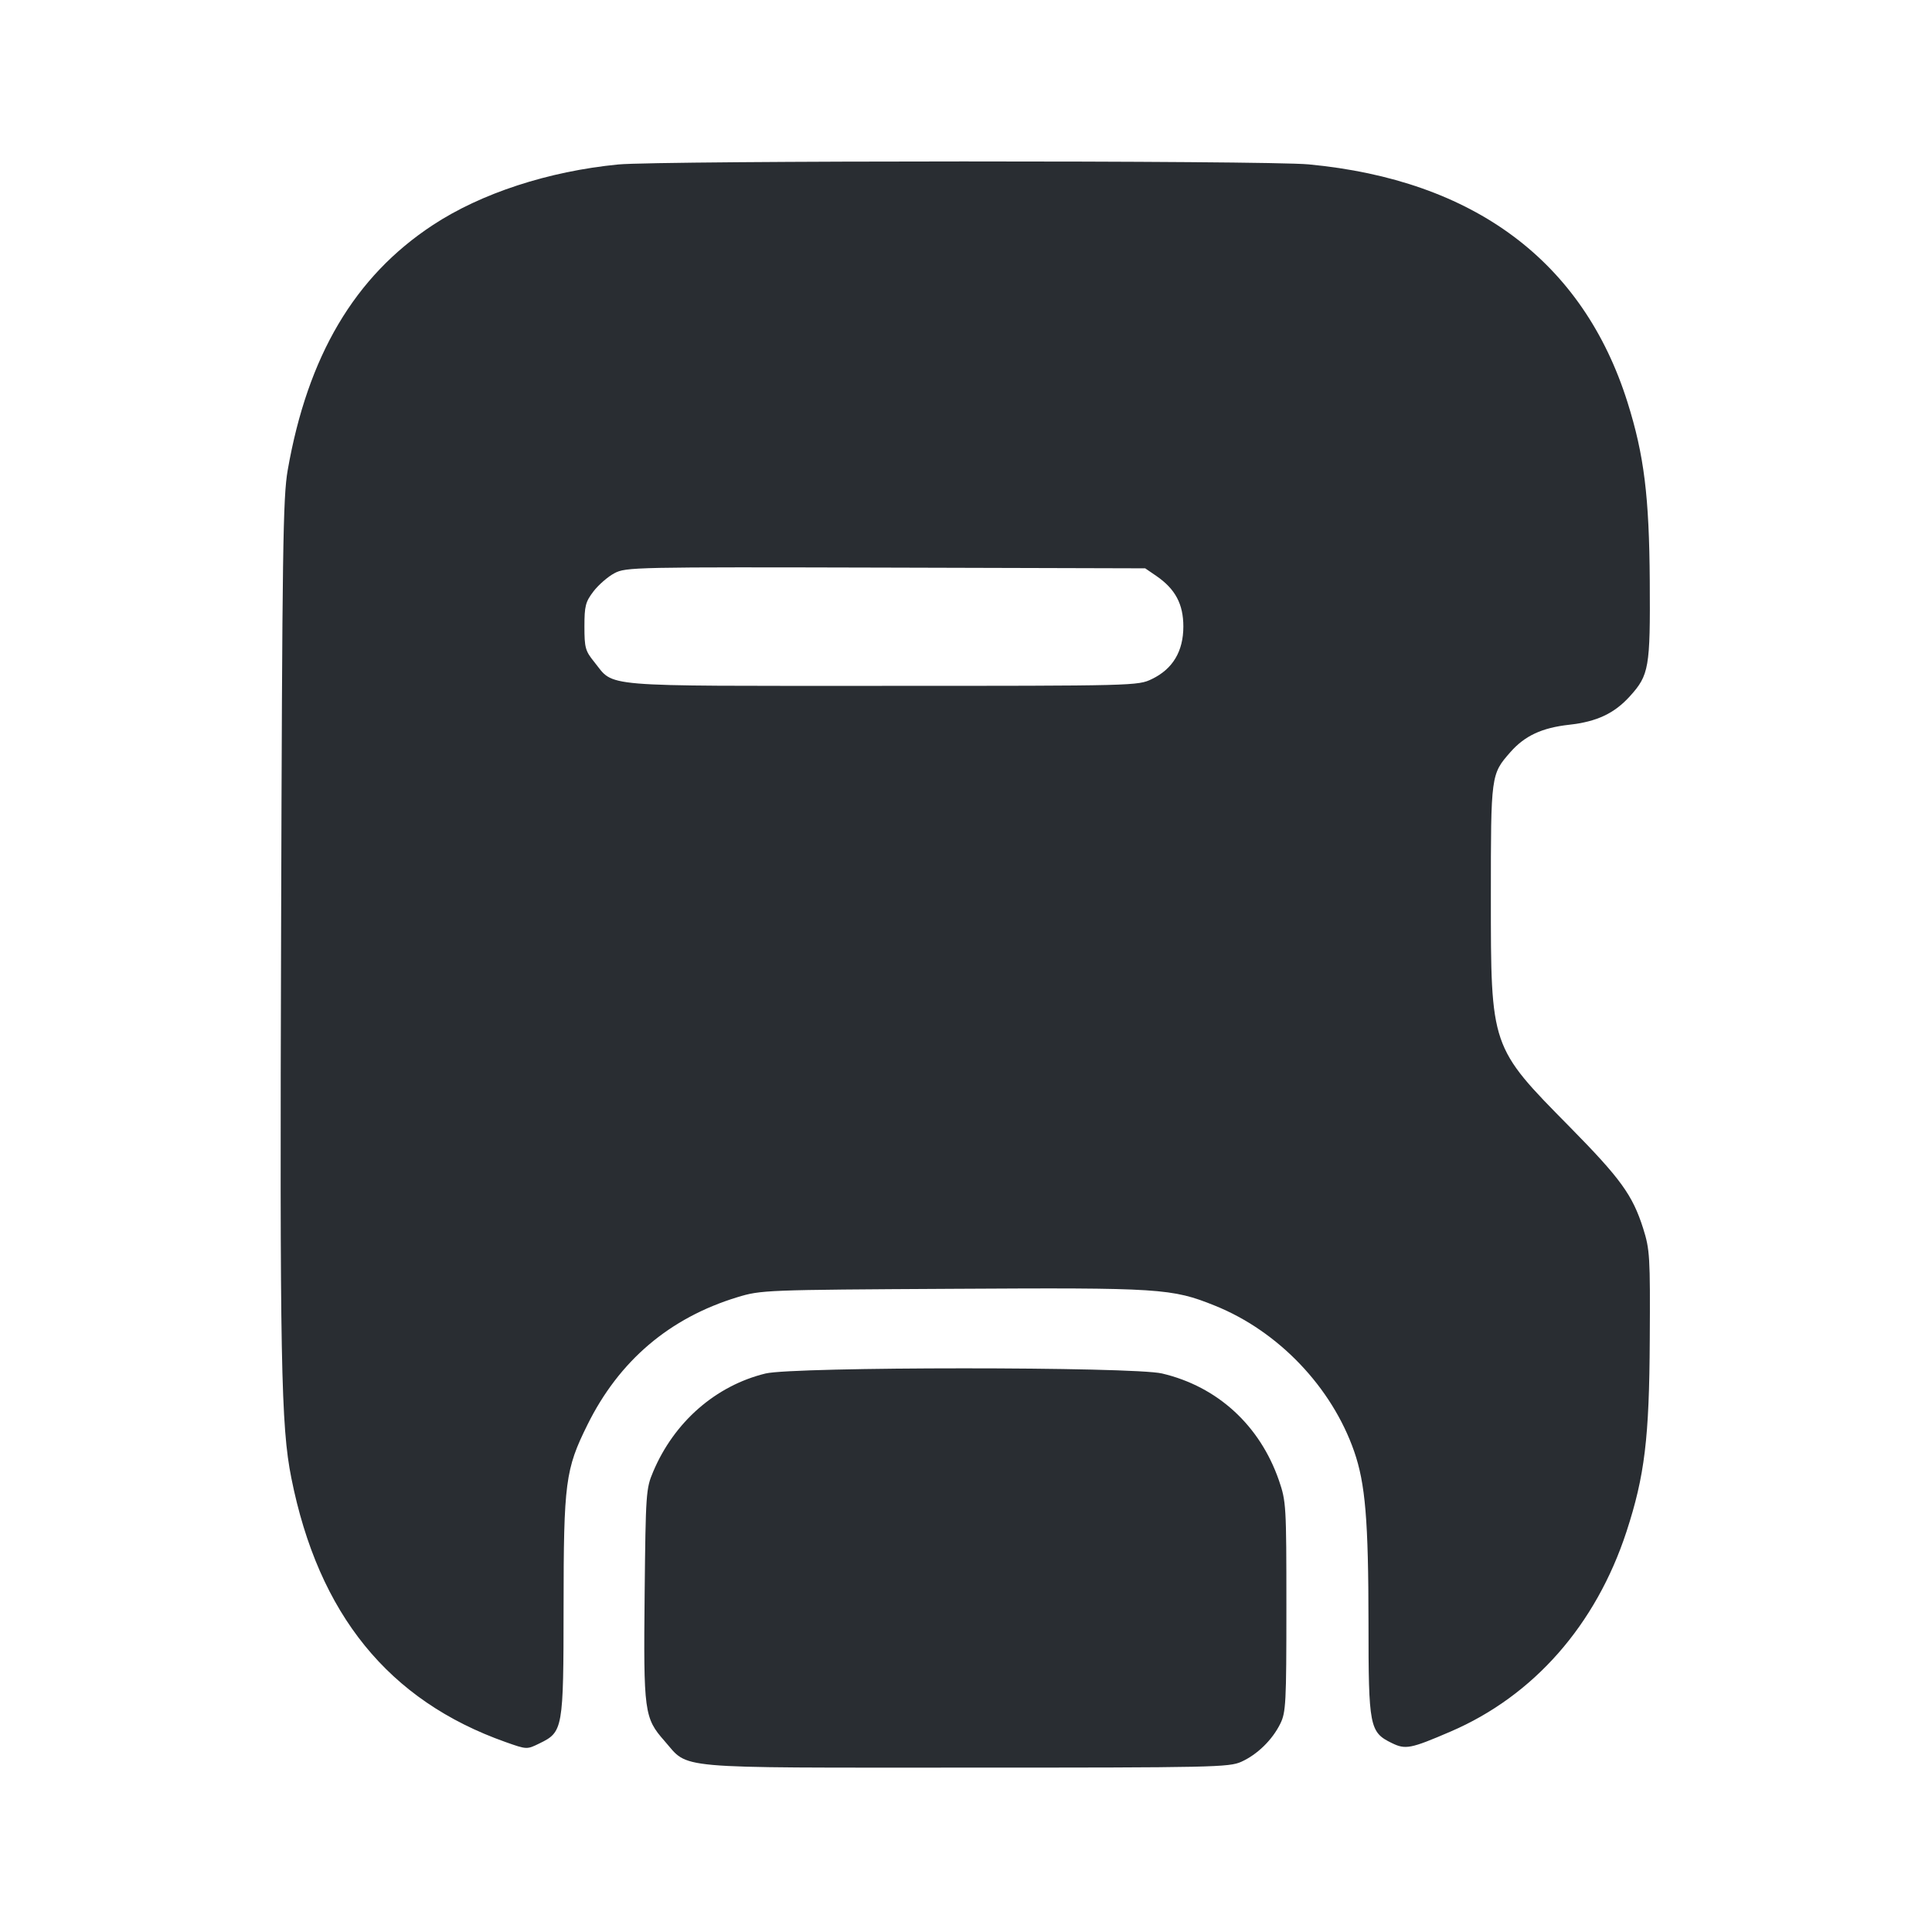 <svg width="24" height="24" viewBox="0 0 24 24" fill="none" xmlns="http://www.w3.org/2000/svg"><path d="M7.681 2.043 C 6.815 2.127,5.975 2.401,5.375 2.797 C 4.405 3.435,3.822 4.422,3.574 5.840 C 3.515 6.178,3.506 6.810,3.492 11.540 C 3.475 16.909,3.490 17.716,3.619 18.360 C 3.956 20.053,4.827 21.126,6.282 21.641 C 6.545 21.734,6.545 21.734,6.702 21.657 C 6.994 21.515,7.000 21.482,7.001 19.960 C 7.002 18.414,7.023 18.253,7.297 17.700 C 7.691 16.903,8.317 16.371,9.161 16.114 C 9.455 16.025,9.499 16.023,11.838 16.010 C 14.416 15.995,14.557 16.004,15.091 16.219 C 15.880 16.536,16.544 17.231,16.822 18.030 C 16.961 18.431,16.999 18.884,17.000 20.160 C 17.000 21.452,17.013 21.518,17.290 21.653 C 17.460 21.736,17.523 21.724,18.020 21.510 C 19.052 21.066,19.825 20.187,20.205 19.026 C 20.431 18.333,20.488 17.866,20.494 16.640 C 20.500 15.608,20.495 15.523,20.412 15.260 C 20.281 14.847,20.133 14.642,19.501 14.000 C 18.515 13.001,18.520 13.014,18.520 11.135 C 18.520 9.627,18.521 9.618,18.761 9.345 C 18.941 9.140,19.153 9.041,19.494 9.003 C 19.837 8.965,20.055 8.862,20.248 8.648 C 20.485 8.386,20.501 8.294,20.494 7.220 C 20.487 6.166,20.424 5.654,20.218 4.999 C 19.667 3.248,18.312 2.236,16.257 2.042 C 15.738 1.992,8.195 1.994,7.681 2.043 M14.365 7.155 C 14.600 7.317,14.700 7.504,14.700 7.783 C 14.700 8.090,14.569 8.310,14.310 8.435 C 14.136 8.519,14.113 8.520,10.957 8.520 C 7.389 8.520,7.639 8.541,7.381 8.222 C 7.271 8.086,7.260 8.046,7.260 7.783 C 7.260 7.528,7.273 7.477,7.372 7.347 C 7.434 7.266,7.551 7.164,7.632 7.121 C 7.776 7.045,7.869 7.043,11.003 7.051 L 14.226 7.060 14.365 7.155 M9.510 17.062 C 8.891 17.213,8.374 17.664,8.113 18.284 C 8.025 18.491,8.021 18.551,8.008 19.799 C 7.993 21.268,8.003 21.341,8.254 21.626 C 8.566 21.981,8.305 21.958,12.000 21.958 C 15.072 21.958,15.269 21.954,15.421 21.885 C 15.619 21.795,15.804 21.615,15.904 21.413 C 15.974 21.272,15.980 21.156,15.980 19.960 C 15.980 18.701,15.977 18.651,15.887 18.389 C 15.650 17.706,15.124 17.224,14.436 17.062 C 14.075 16.976,9.863 16.977,9.510 17.062 " fill="#292D32" stroke="none" fill-rule="evenodd"></path></svg>
